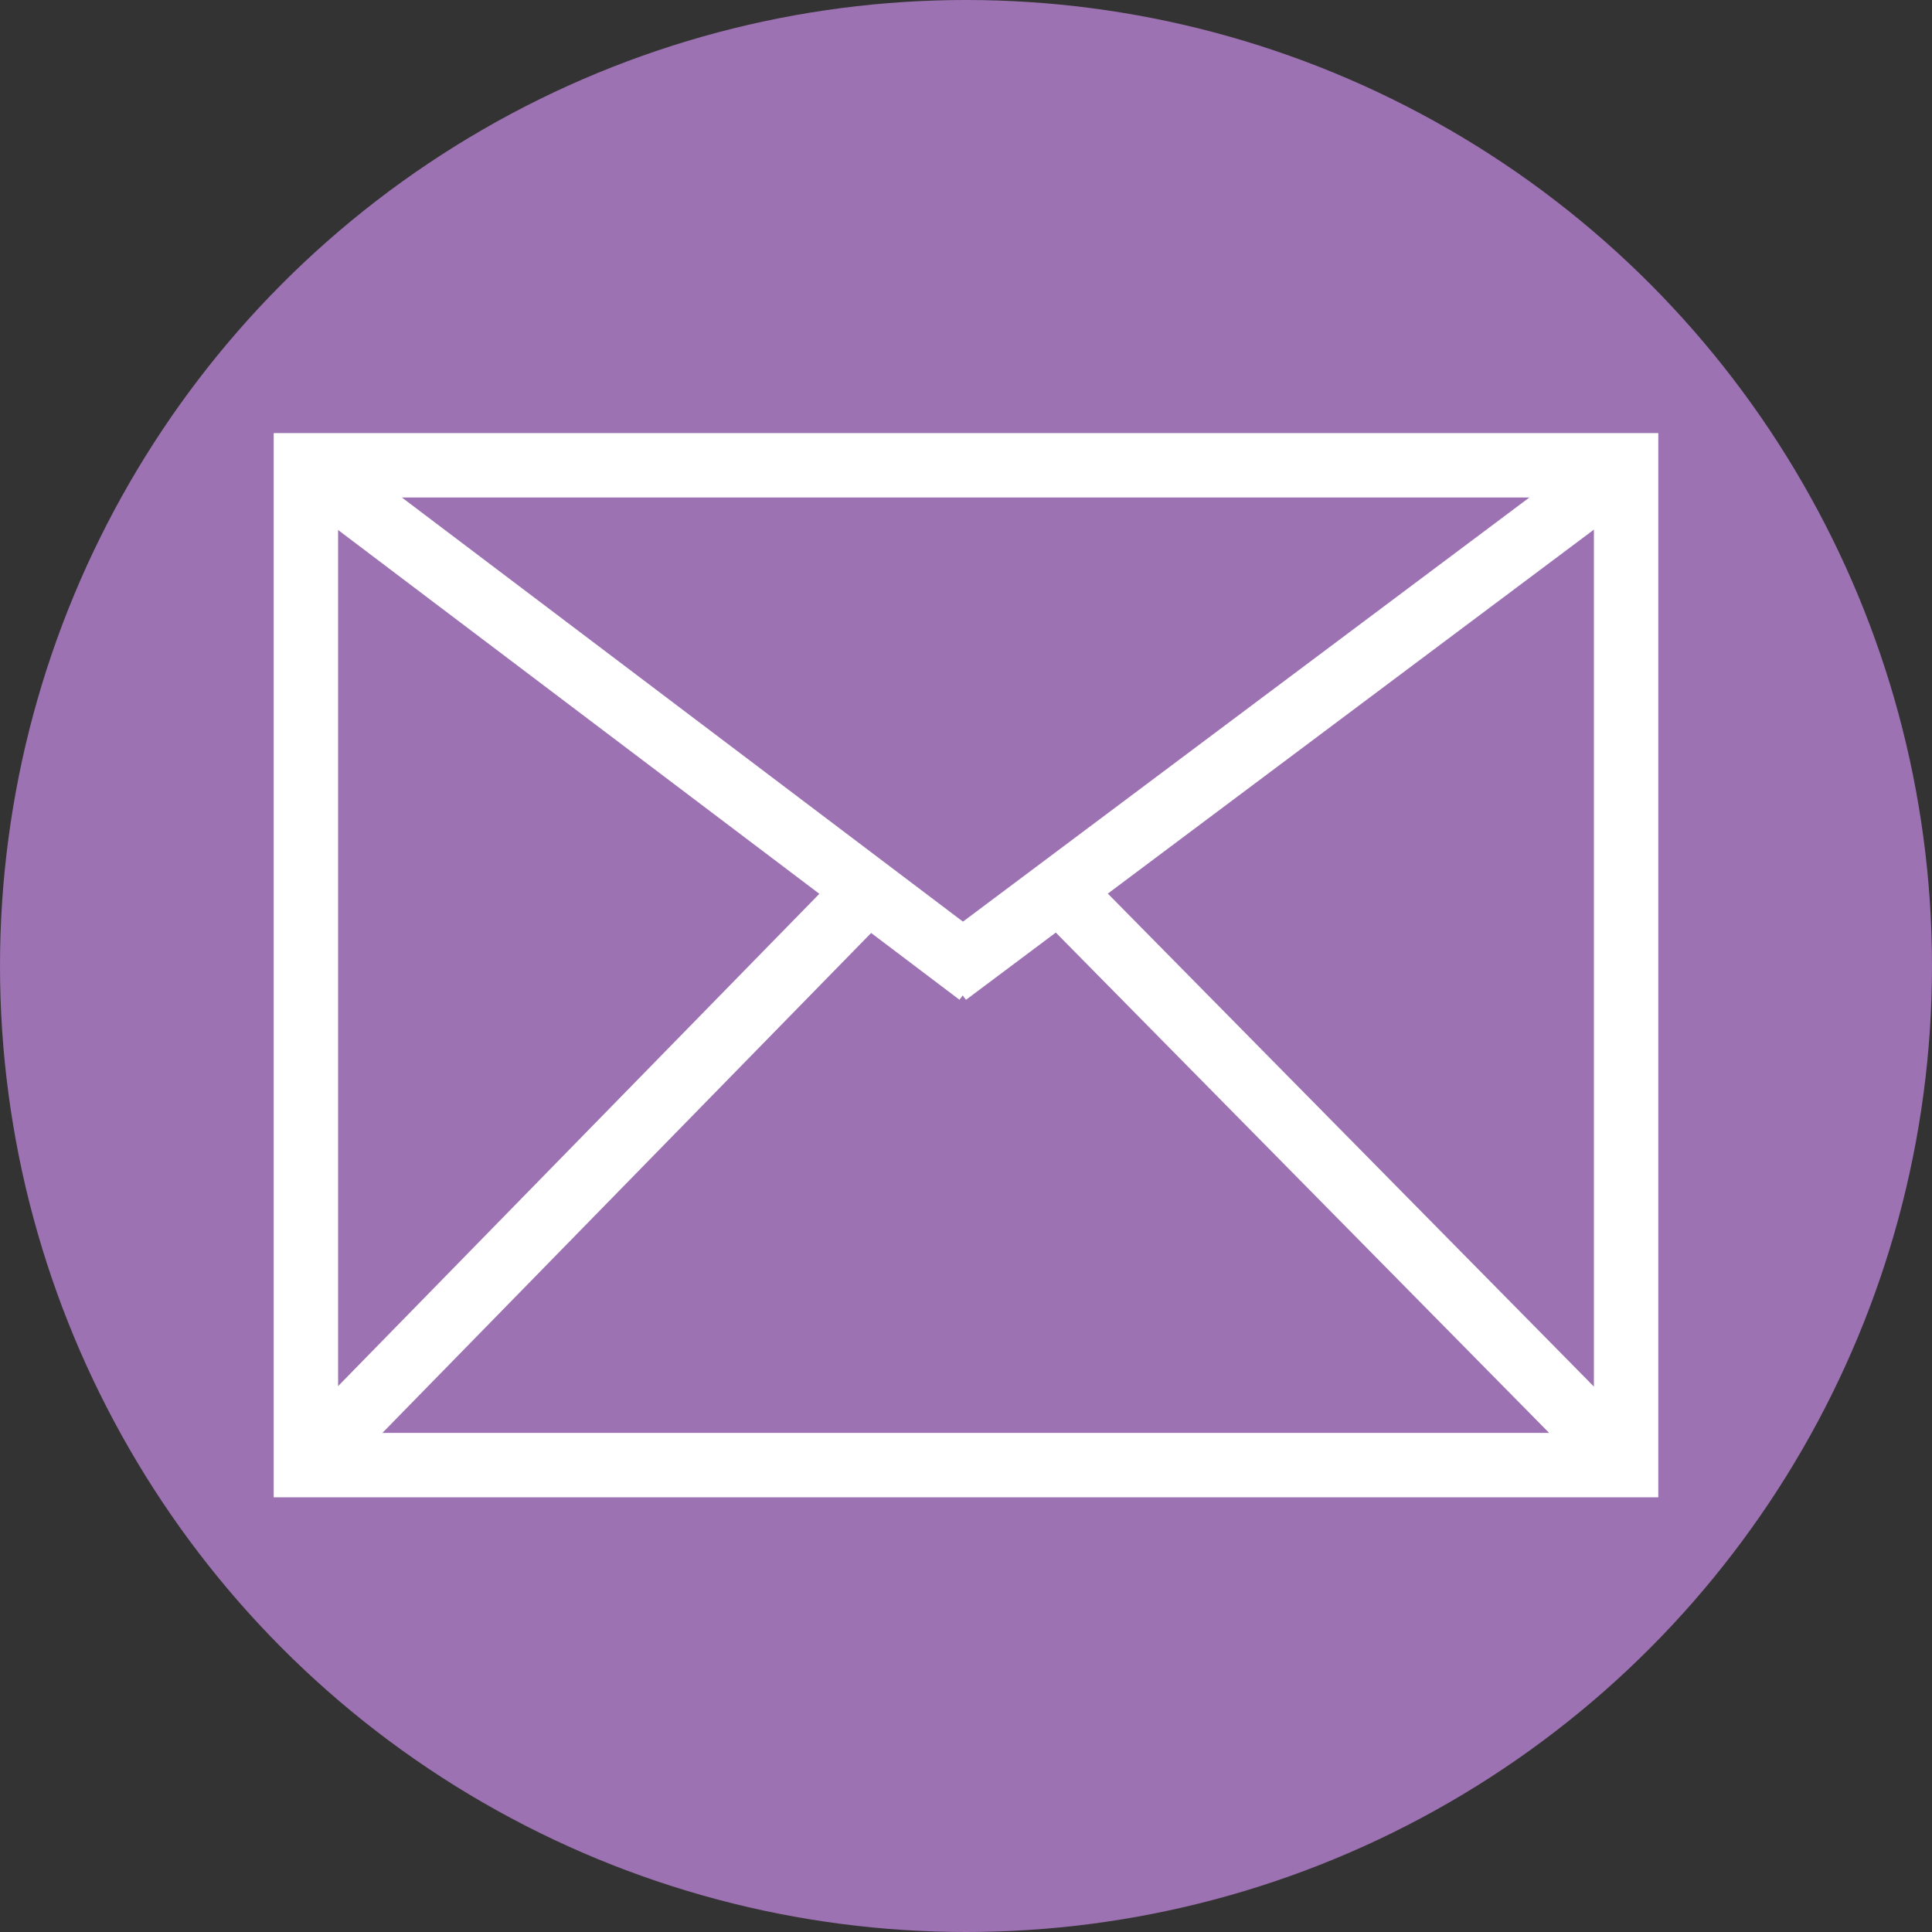<?xml version="1.0" encoding="utf-8"?>
<!-- Generator: Adobe Illustrator 19.1.0, SVG Export Plug-In . SVG Version: 6.00 Build 0)  -->
<svg version="1.1" id="Layer_1" xmlns="http://www.w3.org/2000/svg" xmlns:xlink="http://www.w3.org/1999/xlink" x="0px" y="0px"
	 viewBox="0 0 120 120" style="enable-background:new 0 0 120 120;" xml:space="preserve">
<rect x="0" y="0" width="120" height="120" fill="#333333" stroke="none"/>
<style type="text/css">
	.st0{fill:#9C72B2;}
	.st1{fill:none;}
	.st2{fill:none;stroke:#FFFFFF;stroke-width:4;stroke-miterlimit:10;}
</style>
<circle class="st0" cx="60" cy="60" r="60"/>
<line class="st1" x1="-16" y1="4" x2="-17" y2="4"/>
<rect x="19" y="28.9" class="st2" width="82" height="62.1"/>
<line class="st2" x1="19" y1="28.9" x2="60.8" y2="60.5"/>
<line class="st2" x1="58.8" y1="60.5" x2="101" y2="28.9"/>
<line class="st2" x1="19" y1="91" x2="53.9" y2="55.3"/>
<line class="st2" x1="101" y1="91" x2="65.8" y2="55.3"/>
</svg>
